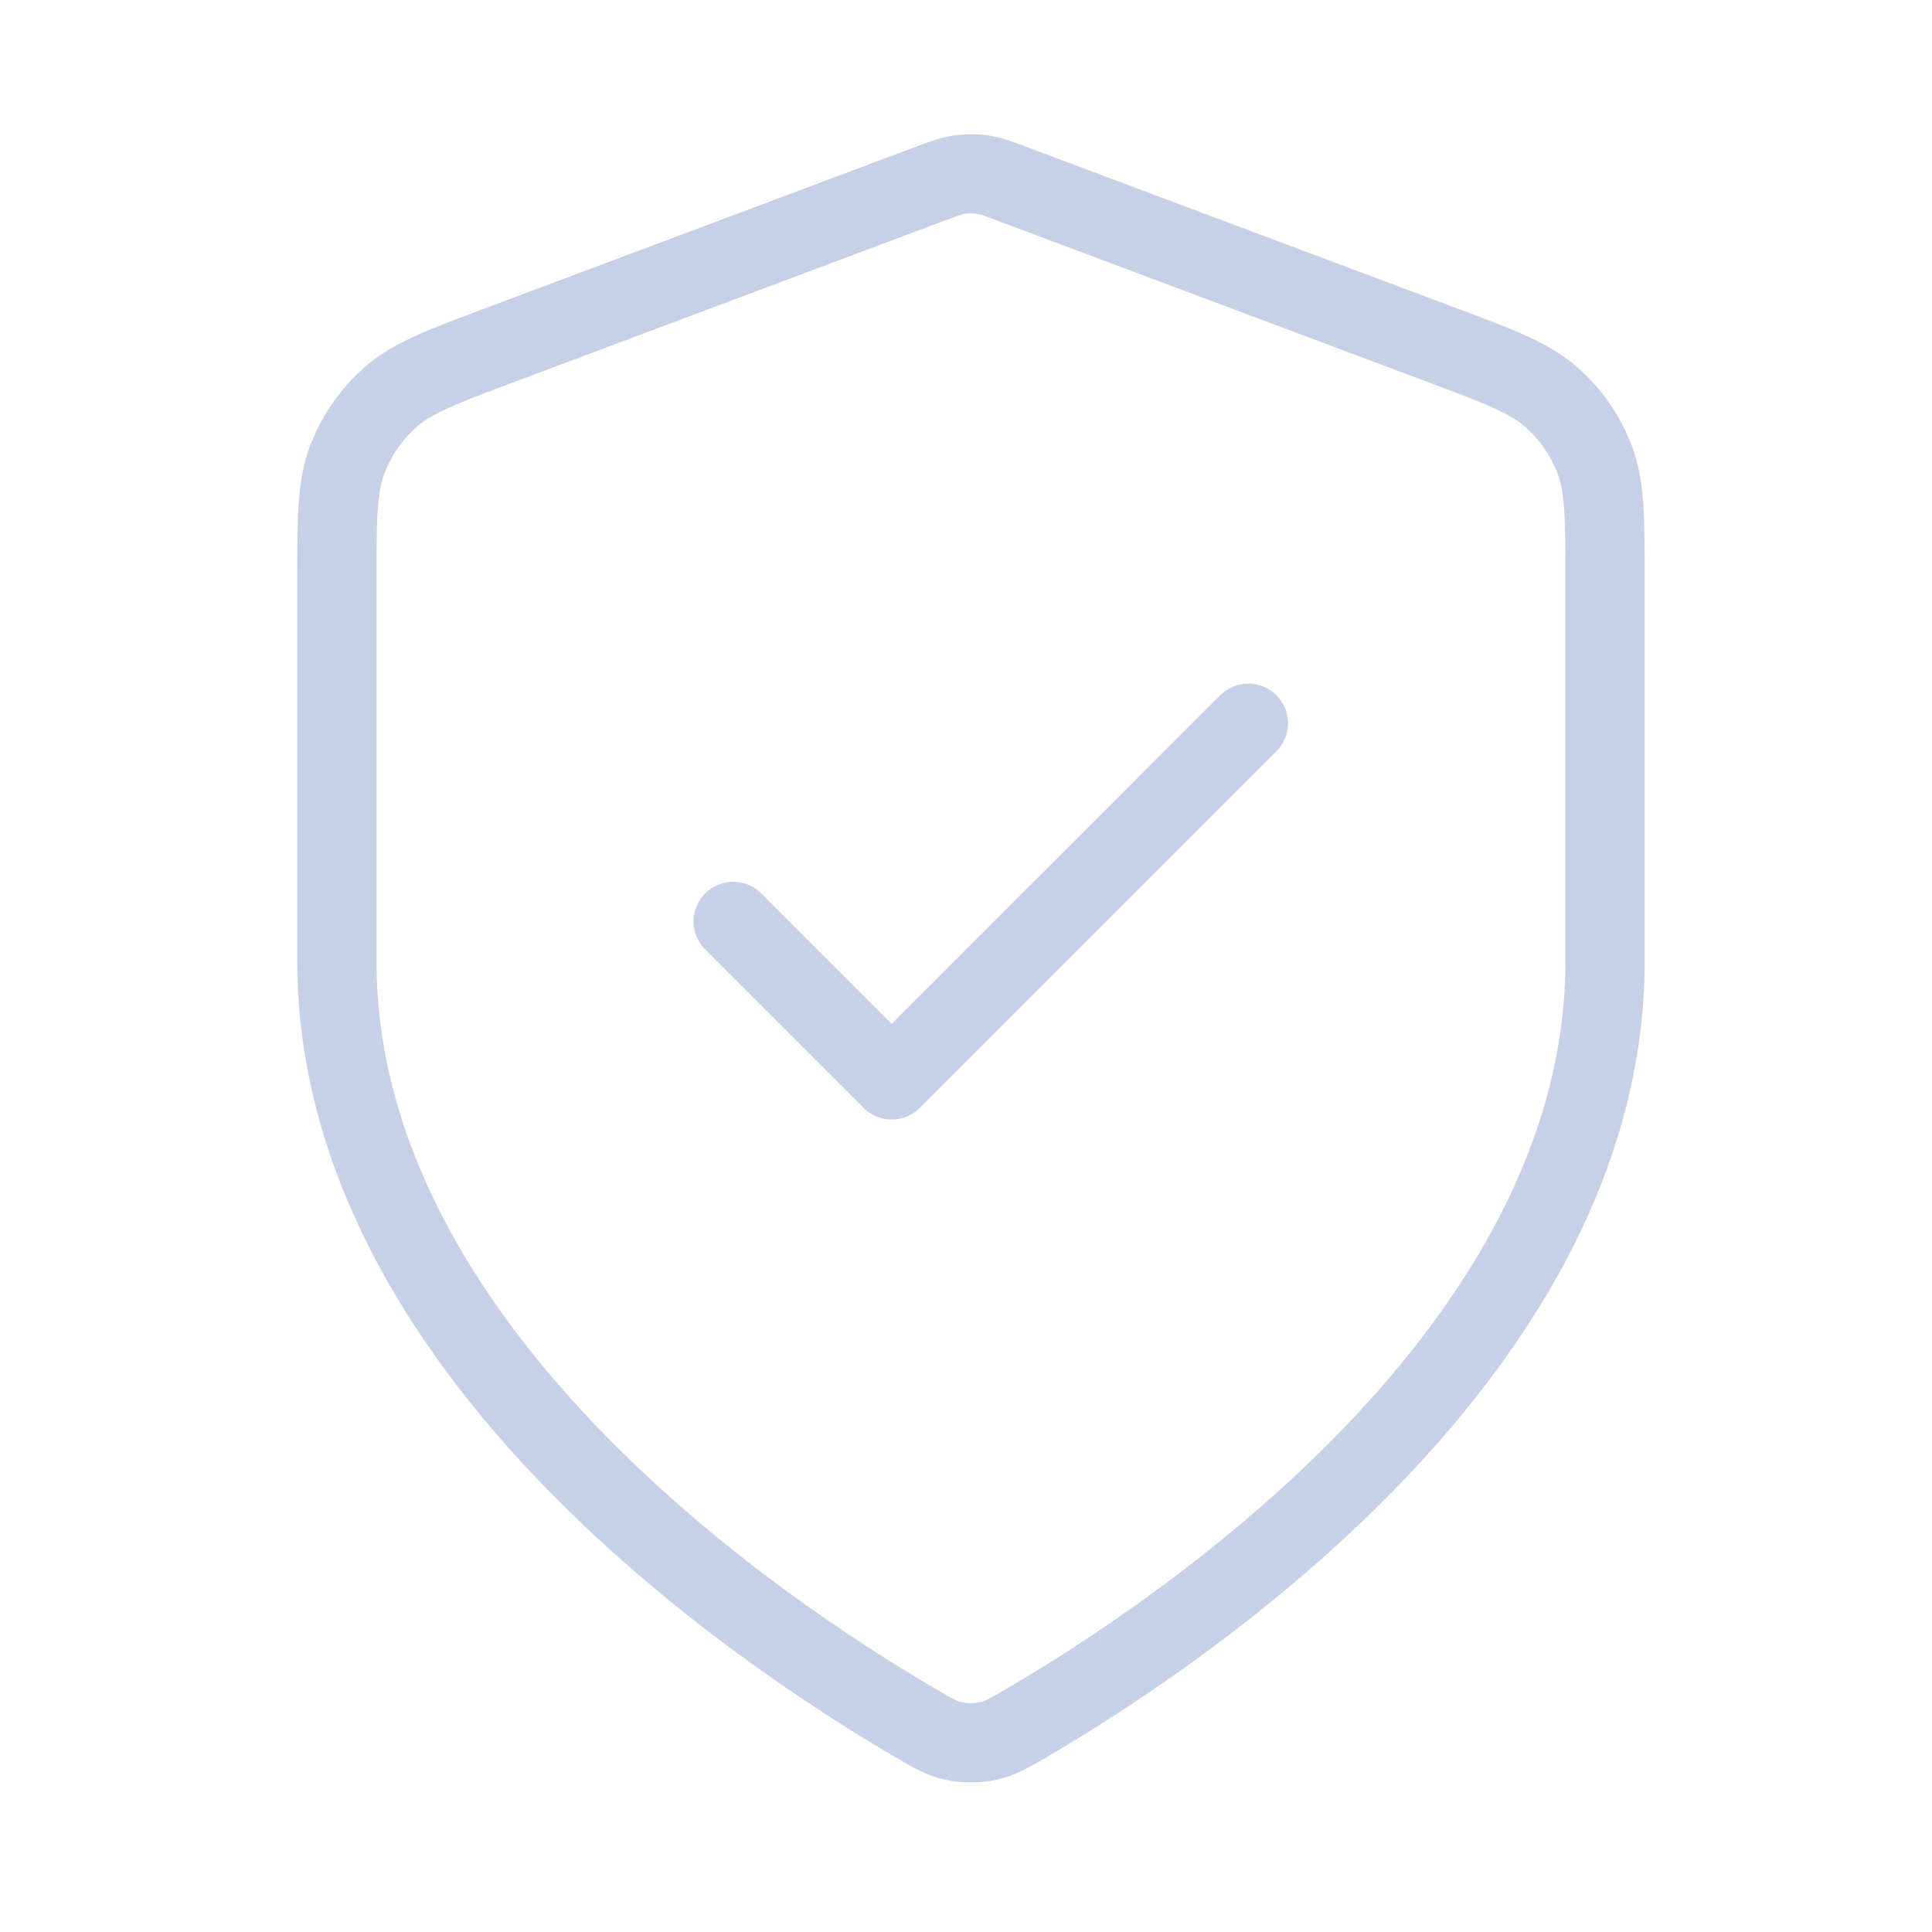 <svg width="65" height="65" viewBox="0 0 65 65" fill="none" xmlns="http://www.w3.org/2000/svg">
<g id="shield-tick">
<path id="Icon" d="M24.667 31L30 36.333L42 24.333M54 32.333C54 45.422 39.723 54.942 34.528 57.973C33.938 58.317 33.643 58.489 33.226 58.579C32.903 58.648 32.431 58.648 32.108 58.579C31.691 58.489 31.396 58.317 30.806 57.973C25.611 54.942 11.334 45.422 11.334 32.333V19.58C11.334 17.448 11.334 16.382 11.682 15.466C11.99 14.656 12.491 13.934 13.141 13.361C13.876 12.713 14.874 12.338 16.871 11.59L31.169 6.228C31.723 6.02 32.001 5.916 32.286 5.875C32.539 5.839 32.795 5.839 33.048 5.875C33.334 5.916 33.611 6.02 34.165 6.228L48.463 11.59C50.46 12.338 51.458 12.713 52.193 13.361C52.843 13.934 53.344 14.656 53.652 15.466C54 16.382 54 17.448 54 19.58V32.333Z" stroke="#C6D1E7" stroke-width="2.667" stroke-linecap="round" stroke-linejoin="round"/>
</g>
</svg>
